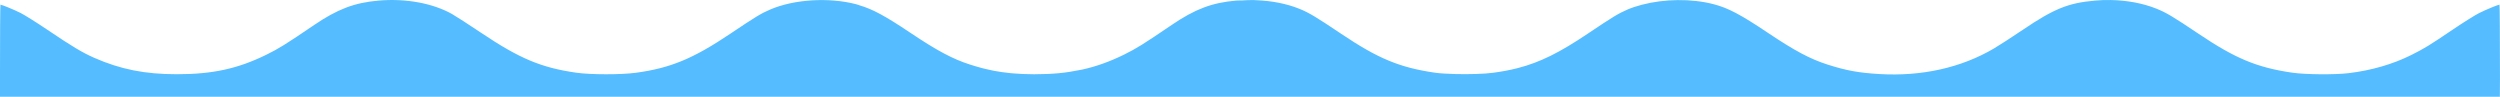 <?xml version="1.0" encoding="UTF-8" standalone="no"?>
<!-- Created with Inkscape (http://www.inkscape.org/) -->

<svg
   width="186.47mm"
   height="7.213mm"
   viewBox="0 0 186.47 7.213"
   version="1.1"
   id="svg1"
   inkscape:version="1.3 (0e150ed6c4, 2023-07-21)"
   sodipodi:docname="rio.svg"
   xmlns:inkscape="http://www.inkscape.org/namespaces/inkscape"
   xmlns:sodipodi="http://sodipodi.sourceforge.net/DTD/sodipodi-0.dtd"
   xmlns="http://www.w3.org/2000/svg"
   xmlns:svg="http://www.w3.org/2000/svg">
  <sodipodi:namedview
     id="namedview1"
     pagecolor="#ffffff"
     bordercolor="#000000"
     borderopacity="0.25"
     inkscape:showpageshadow="2"
     inkscape:pageopacity="0.0"
     inkscape:pagecheckerboard="0"
     inkscape:deskcolor="#d1d1d1"
     inkscape:document-units="mm"
     inkscape:zoom="0.66457632"
     inkscape:cx="352.85639"
     inkscape:cy="13.542463"
     inkscape:window-width="1920"
     inkscape:window-height="974"
     inkscape:window-x="-11"
     inkscape:window-y="-11"
     inkscape:window-maximized="1"
     inkscape:current-layer="layer1" />
  <defs
     id="defs1" />
  <g
     inkscape:label="Camada 1"
     inkscape:groupmode="layer"
     id="layer1"
     transform="translate(-11.642,-144.992)">
    <path
       id="path27-7"
       style="fill:#55bdff;fill-opacity:1;stroke-width:0.28"
       d="m 169.094,144.994 c -0.404,-0.008 -0.814,0.007 -1.222,0.045 -1.971,0.178 -3.034,0.61 -5.331,2.162 -0.814,0.55 -1.796,1.185 -2.183,1.412 -2.443,1.434 -5.381,2.089 -8.542,1.902 -1.529,-0.09 -2.472,-0.262 -3.857,-0.705 -1.302,-0.417 -2.461,-1.034 -4.467,-2.379 -2.029,-1.36 -2.95,-1.845 -4.043,-2.128 -1.656,-0.429 -3.672,-0.395 -5.326,0.04 0,0 3e-5,-0.005 0,-0.005 -0.003,0 -0.03,0.013 -0.033,0.013 -0.366,0.098 -0.721,0.209 -1.042,0.347 -0.694,0.297 -1.089,0.538 -3.005,1.824 -2.053,1.378 -3.516,2.116 -5.19,2.548 -0.013,0.004 -0.026,0.006 -0.039,0.01 -0.556,0.141 -1.134,0.25 -1.766,0.336 -0.694,0.095 -1.818,0.123 -2.839,0.1 -0.604,-0.017 -1.178,-0.048 -1.559,-0.104 -2.616,-0.384 -4.222,-1.051 -6.963,-2.892 -1.914,-1.286 -2.427,-1.591 -3.159,-1.883 -0.932,-0.371 -2.014,-0.58 -3.136,-0.626 -0.031,-0.003 -0.062,-0.004 -0.093,-0.005 -0.053,-0.003 -0.106,-0.009 -0.159,-0.01 -0.284,-0.005 -0.57,0.014 -0.857,0.031 -0.15,0.007 -0.299,-0.004 -0.45,0.01 -1.796,0.157 -3.063,0.637 -4.807,1.823 -2.114,1.437 -2.629,1.757 -3.553,2.211 -1.051,0.516 -2.039,0.873 -3.088,1.106 -0.081,0.018 -0.164,0.029 -0.245,0.046 -0.477,0.097 -0.962,0.176 -1.48,0.225 -0.005,0 -0.01,1.1e-4 -0.015,0.003 -0.585,0.054 -1.203,0.08 -1.872,0.08 -0.55,-5e-5 -1.065,-0.024 -1.565,-0.065 -0.063,-0.005 -0.132,-0.011 -0.194,-0.017 -0.432,-0.041 -0.846,-0.104 -1.254,-0.178 -0.222,-0.043 -0.445,-0.092 -0.671,-0.149 -0.078,-0.018 -0.155,-0.04 -0.233,-0.06 -0.271,-0.073 -0.547,-0.152 -0.85,-0.249 -1.302,-0.417 -2.461,-1.034 -4.467,-2.378 -1.879,-1.26 -2.81,-1.758 -3.805,-2.051 -0.014,-0.004 -0.096,-0.043 -0.103,-0.043 -5e-5,0 3e-5,0.009 0,0.009 -0.045,-0.013 -0.09,-0.032 -0.136,-0.044 -2.034,-0.527 -4.621,-0.367 -6.4,0.395 -0.694,0.297 -1.09,0.538 -3.006,1.824 -2.749,1.845 -4.44,2.544 -6.996,2.893 -1.12,0.153 -3.393,0.152 -4.47,-0.003 -2.603,-0.372 -4.217,-1.047 -7.076,-2.963 -0.943,-0.632 -1.93,-1.269 -2.193,-1.416 -1.443,-0.807 -3.462,-1.175 -5.476,-0.999 -1.796,0.157 -3.063,0.637 -4.808,1.823 -2.114,1.437 -2.629,1.757 -3.553,2.211 -2.142,1.051 -4.016,1.459 -6.7,1.458 -2.363,-2.1e-4 -4.19,-0.364 -6.149,-1.225 -0.885,-0.389 -1.639,-0.841 -3.485,-2.086 -0.8,-0.54 -1.699,-1.104 -1.999,-1.255 -0.473,-0.238 -1.405,-0.623 -1.508,-0.623 -0.019,0 -0.035,2.479 -0.035,5.509 v 1.358 h 186.461 c 0.003,-0.456 0.009,-0.609 0.009,-1.353 0,-3.033 -0.017,-5.515 -0.036,-5.515 -0.103,0 -1.036,0.386 -1.519,0.628 -0.305,0.153 -1.204,0.718 -1.998,1.255 -1.706,1.154 -2.09,1.389 -3.072,1.879 -1.371,0.684 -2.977,1.148 -4.664,1.349 -1.058,0.126 -3.236,0.106 -4.22,-0.038 -2.616,-0.384 -4.222,-1.051 -6.962,-2.892 -1.914,-1.286 -2.427,-1.591 -3.16,-1.883 -1.003,-0.399 -2.175,-0.619 -3.387,-0.641 z" />
  </g>
</svg>
